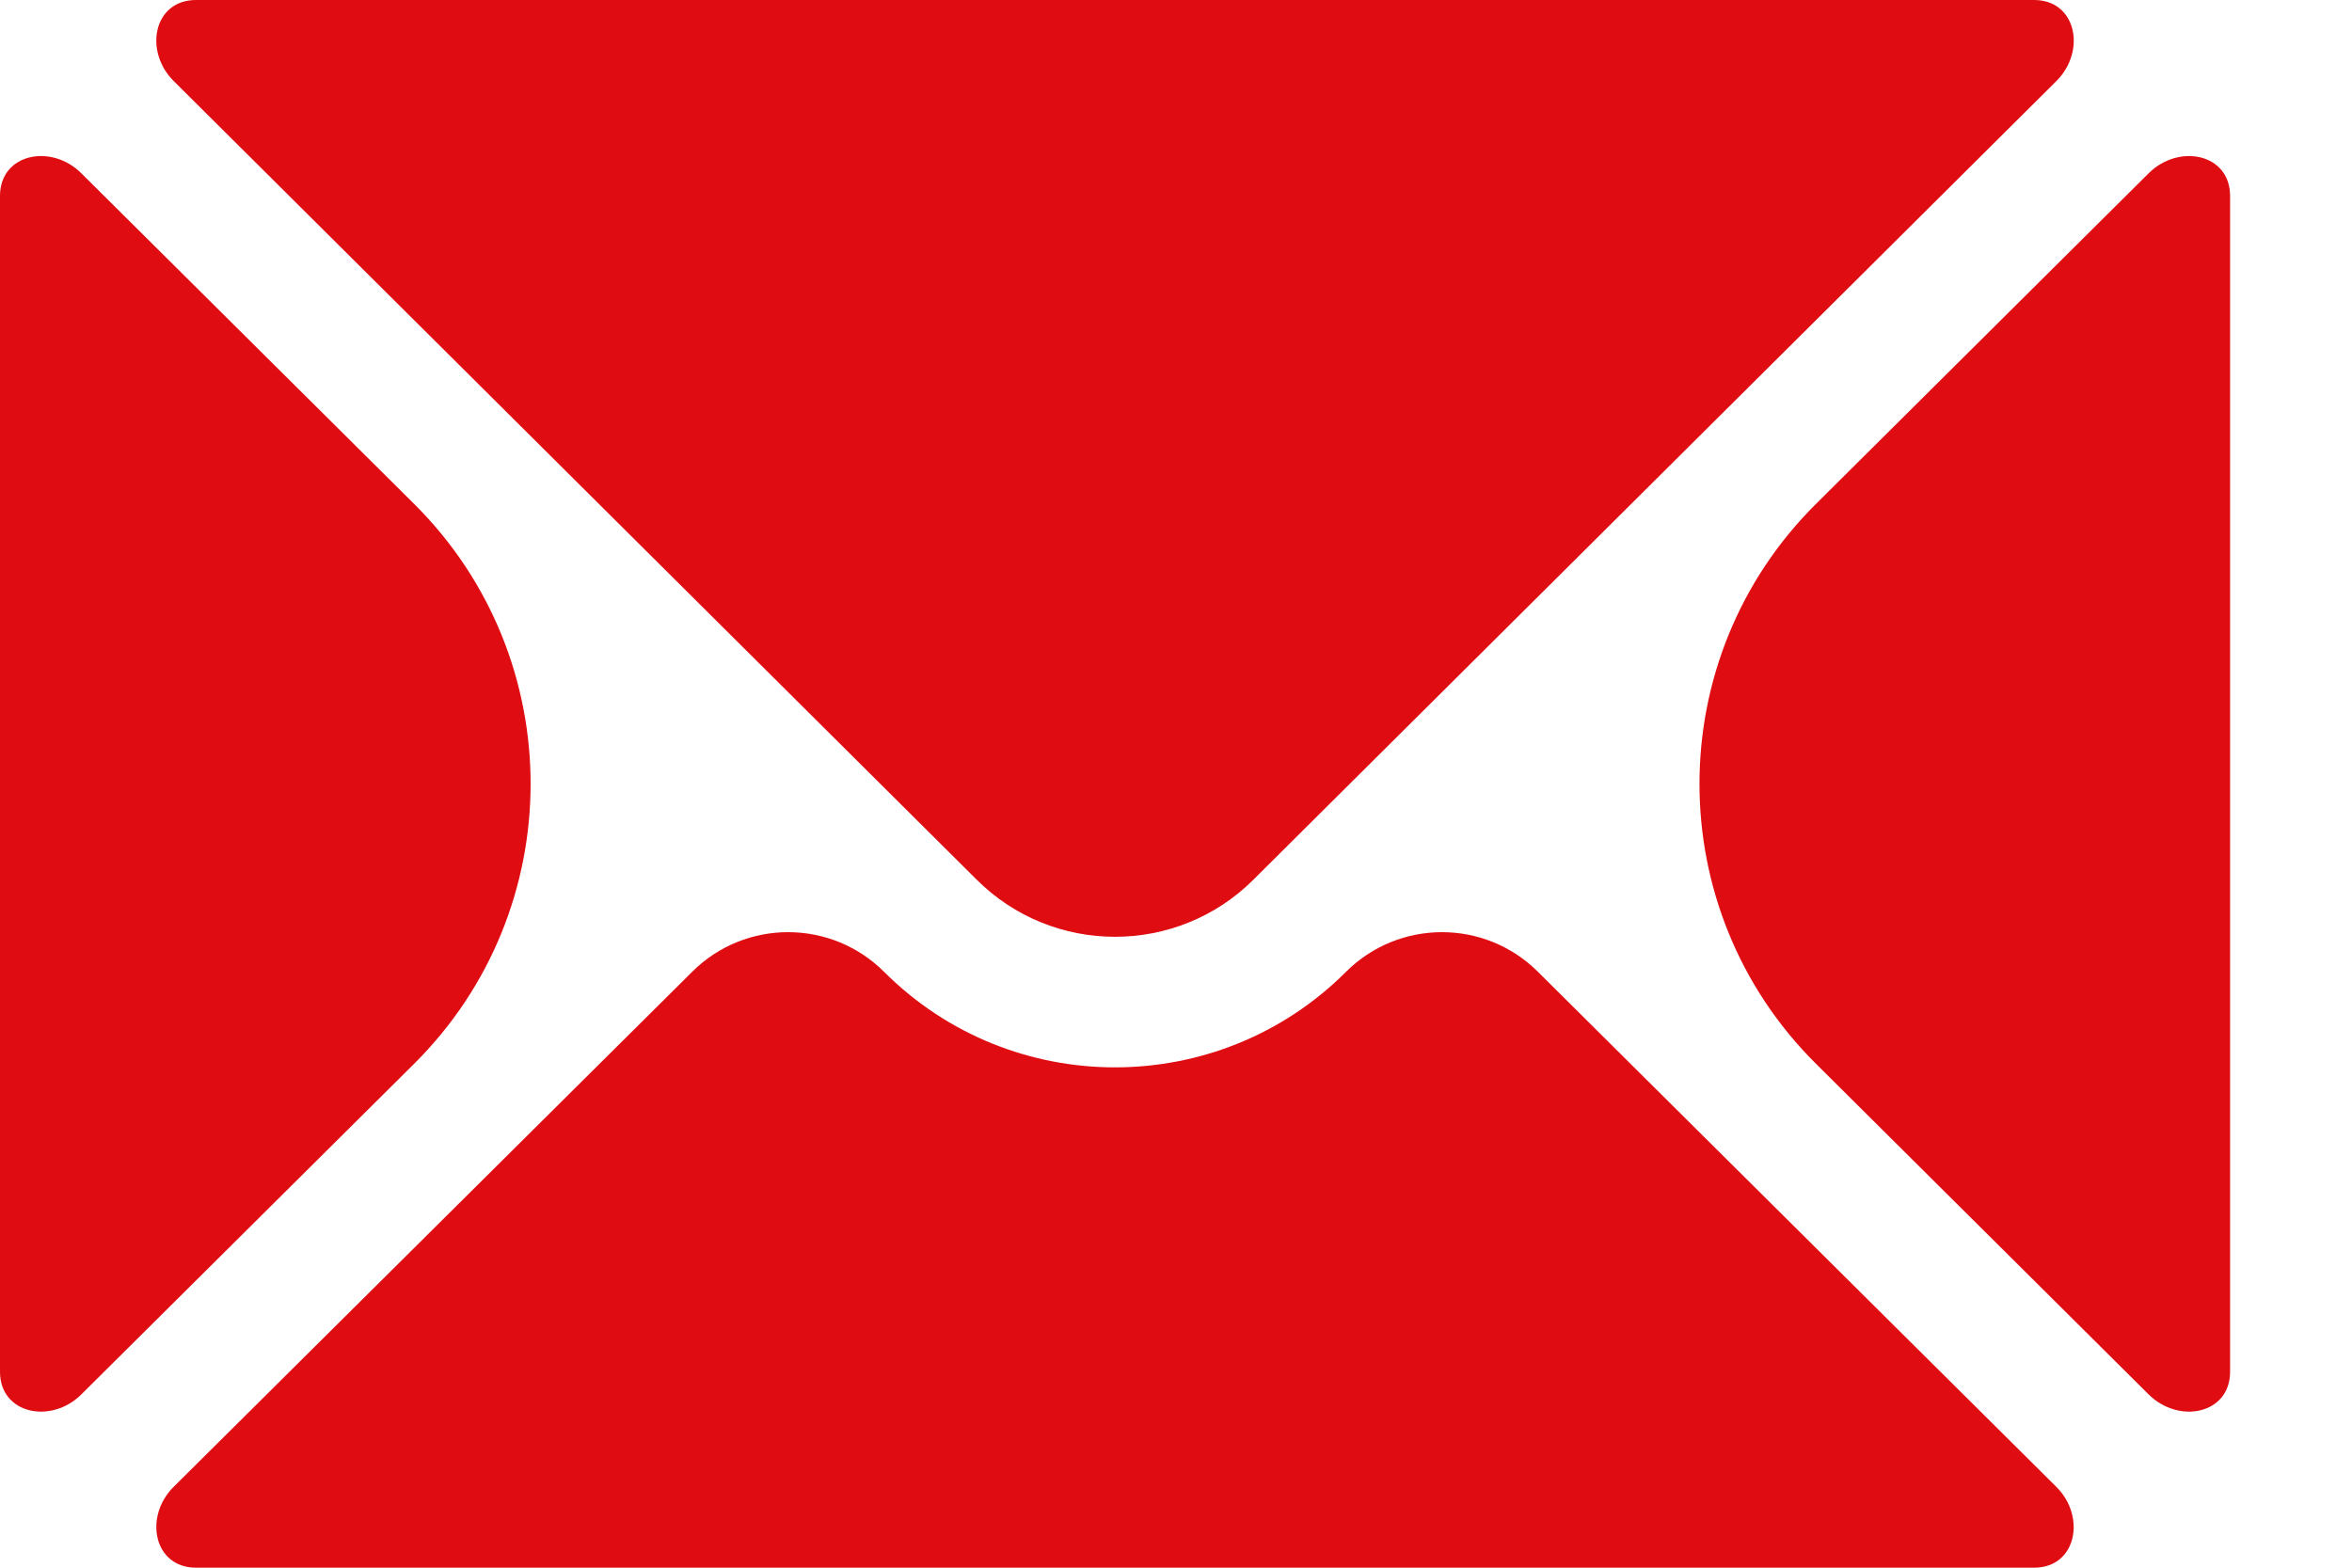 <svg width="18" height="12" viewBox="0 0 18 12" fill="none" xmlns="http://www.w3.org/2000/svg">
<path d="M17.067 1.5C17.067 1.175 16.675 1.097 16.444 1.326L13.898 3.857C12.709 5.038 12.709 6.962 13.898 8.143L16.444 10.674C16.675 10.903 17.067 10.825 17.067 10.5V1.5Z" fill="#DF0C12"/>
<path d="M15.567 0H1.5C1.175 0 1.099 0.391 1.329 0.62L7.473 6.732C8.058 7.317 9.009 7.317 9.594 6.732L15.738 0.62C15.968 0.391 15.891 0 15.567 0Z" fill="#DF0C12"/>
<path d="M0.622 1.326C0.392 1.097 0 1.175 0 1.5V10.5C0 10.825 0.392 10.903 0.622 10.674L3.169 8.143C4.358 6.962 4.358 5.038 3.169 3.857L0.622 1.326Z" fill="#DF0C12"/>
<path d="M11.768 7.437C11.362 7.034 10.706 7.035 10.301 7.439C9.326 8.414 7.74 8.414 6.766 7.439C6.361 7.035 5.705 7.034 5.299 7.437L1.329 11.381C1.099 11.609 1.176 12 1.5 12H15.567C15.891 12 15.967 11.609 15.737 11.381L11.768 7.437Z" fill="#DF0C12"/>
</svg>
